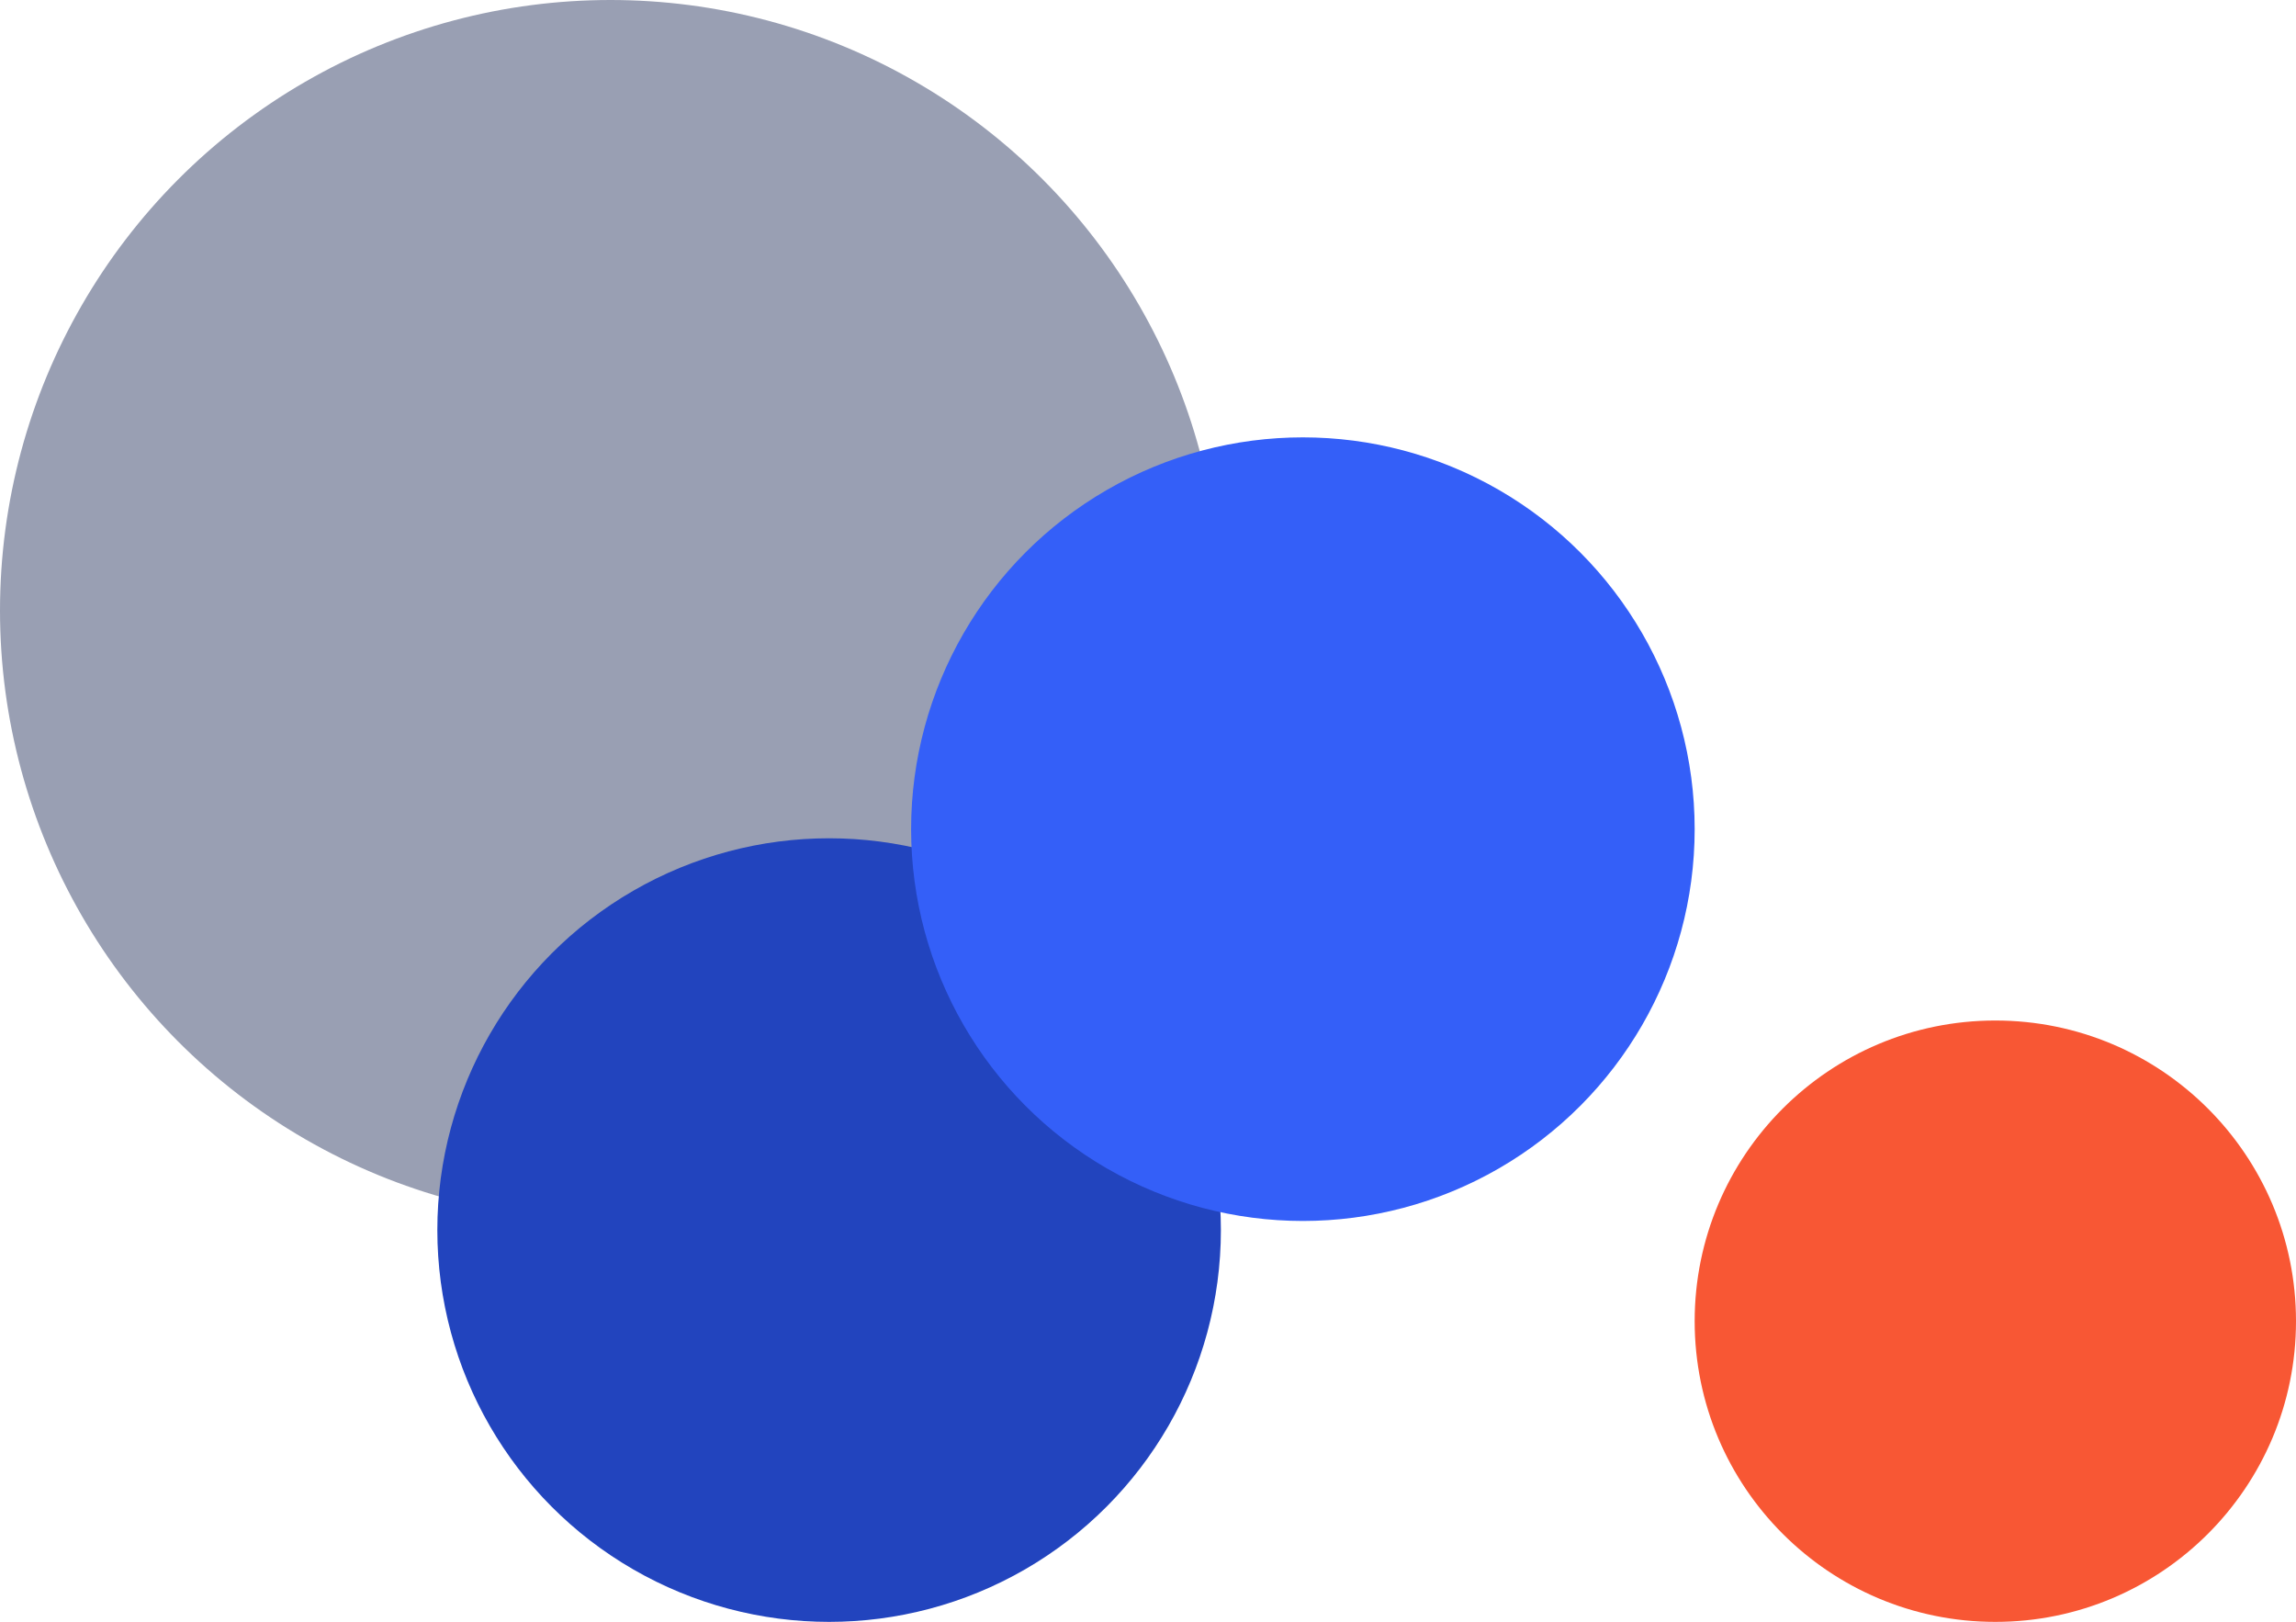<svg width="126" height="89" viewBox="0 0 126 89" fill="none" xmlns="http://www.w3.org/2000/svg">
<circle cx="33.5" cy="33.5" r="33.5" fill="#999FB3"/>
<circle cx="45.5" cy="67.5" r="21.5" fill="#2244BE"/>
<circle cx="71.5" cy="45.5" r="21.5" fill="#345FF8"/>
<circle cx="109.5" cy="72.5" r="16.5" fill="#F85734"/>
</svg>
